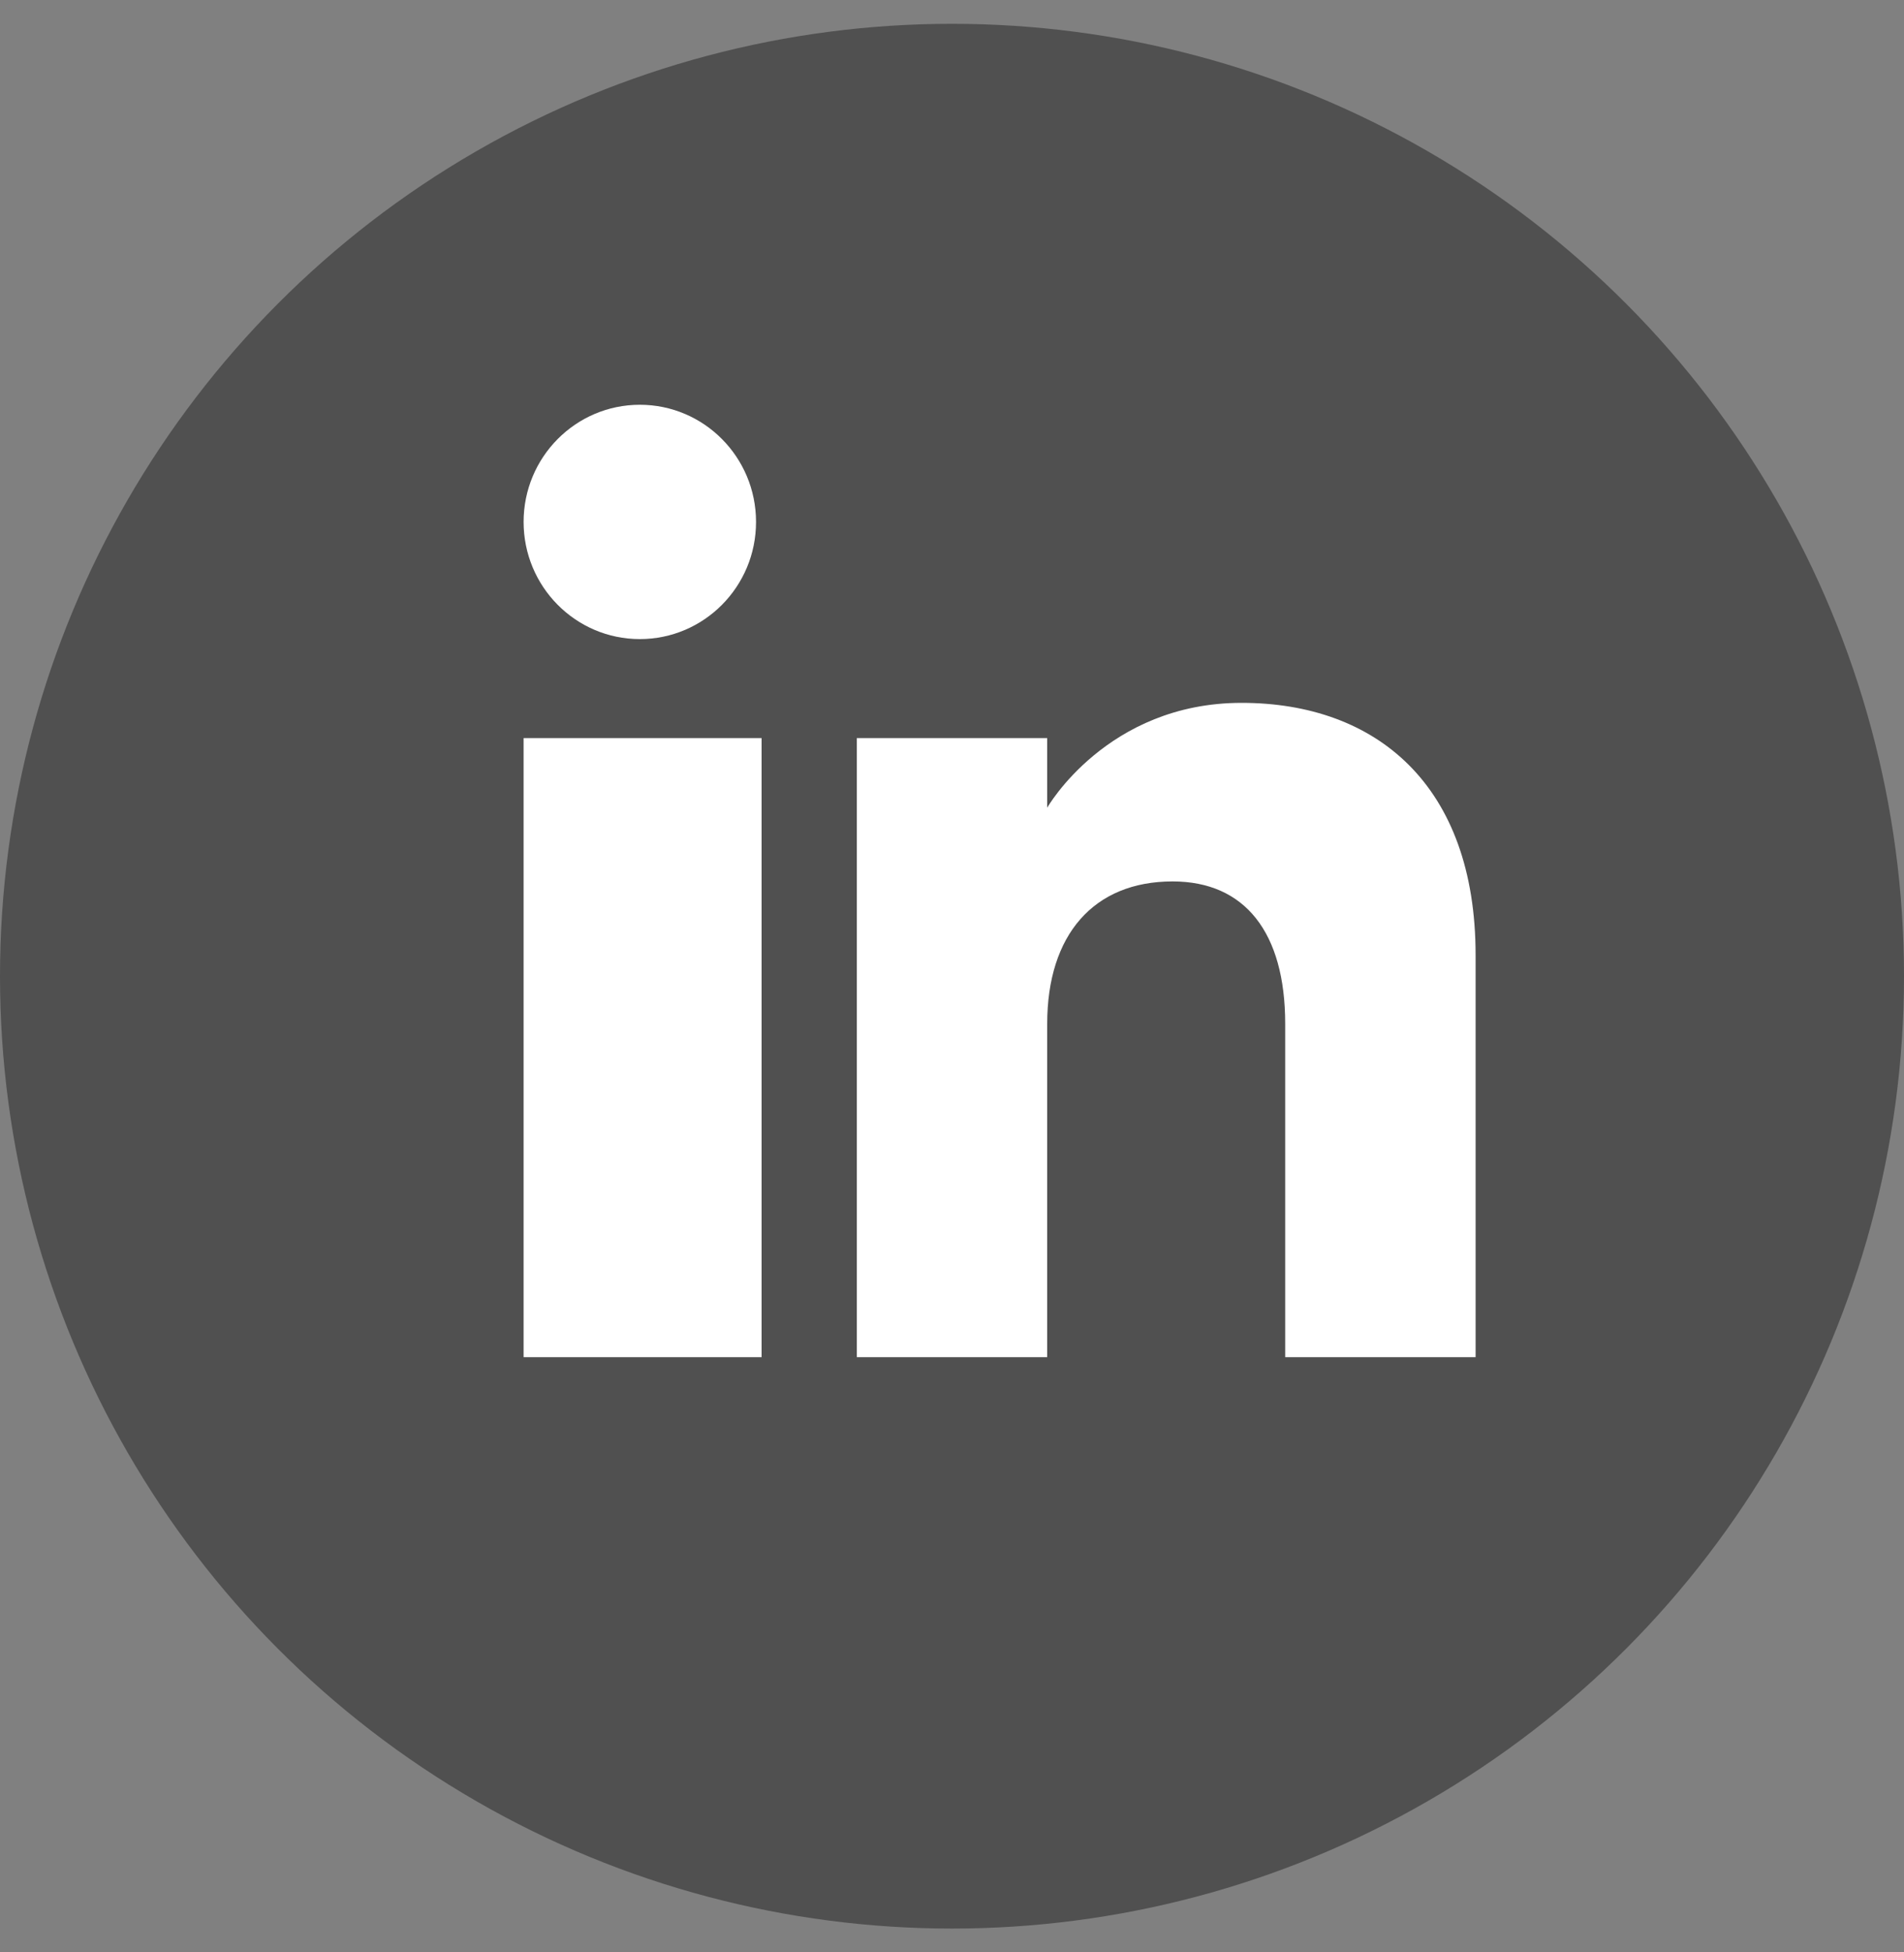 <svg width="40" height="41" viewBox="0 0 40 41" fill="none" xmlns="http://www.w3.org/2000/svg">
<rect x="0" y="0" width="40" height="41" fill="#808080" stroke="none"/>
<circle cx="20" cy="20.5" r="20" fill="#505050"/>
<g clip-path="url(#clip0_135_527)">
<path fill-rule="evenodd" clip-rule="evenodd" d="M31 28.5H27V21.501C27 19.581 26.153 18.51 24.634 18.51C22.981 18.51 22 19.626 22 21.501V28.5H18V15.5H22V16.962C22 16.962 23.255 14.76 26.083 14.76C28.912 14.76 31 16.486 31 20.058V28.5ZM13.442 13.421C12.093 13.421 11 12.319 11 10.96C11 9.602 12.093 8.5 13.442 8.5C14.79 8.5 15.883 9.602 15.883 10.96C15.884 12.319 14.79 13.421 13.442 13.421ZM11 28.5H16V15.5H11V28.5Z" fill="white"/>
</g>
<defs>
<clipPath id="clip0_135_527">
<rect width="20" height="20" fill="white" transform="translate(11 8.5)"/>
</clipPath>
</defs>
</svg>
